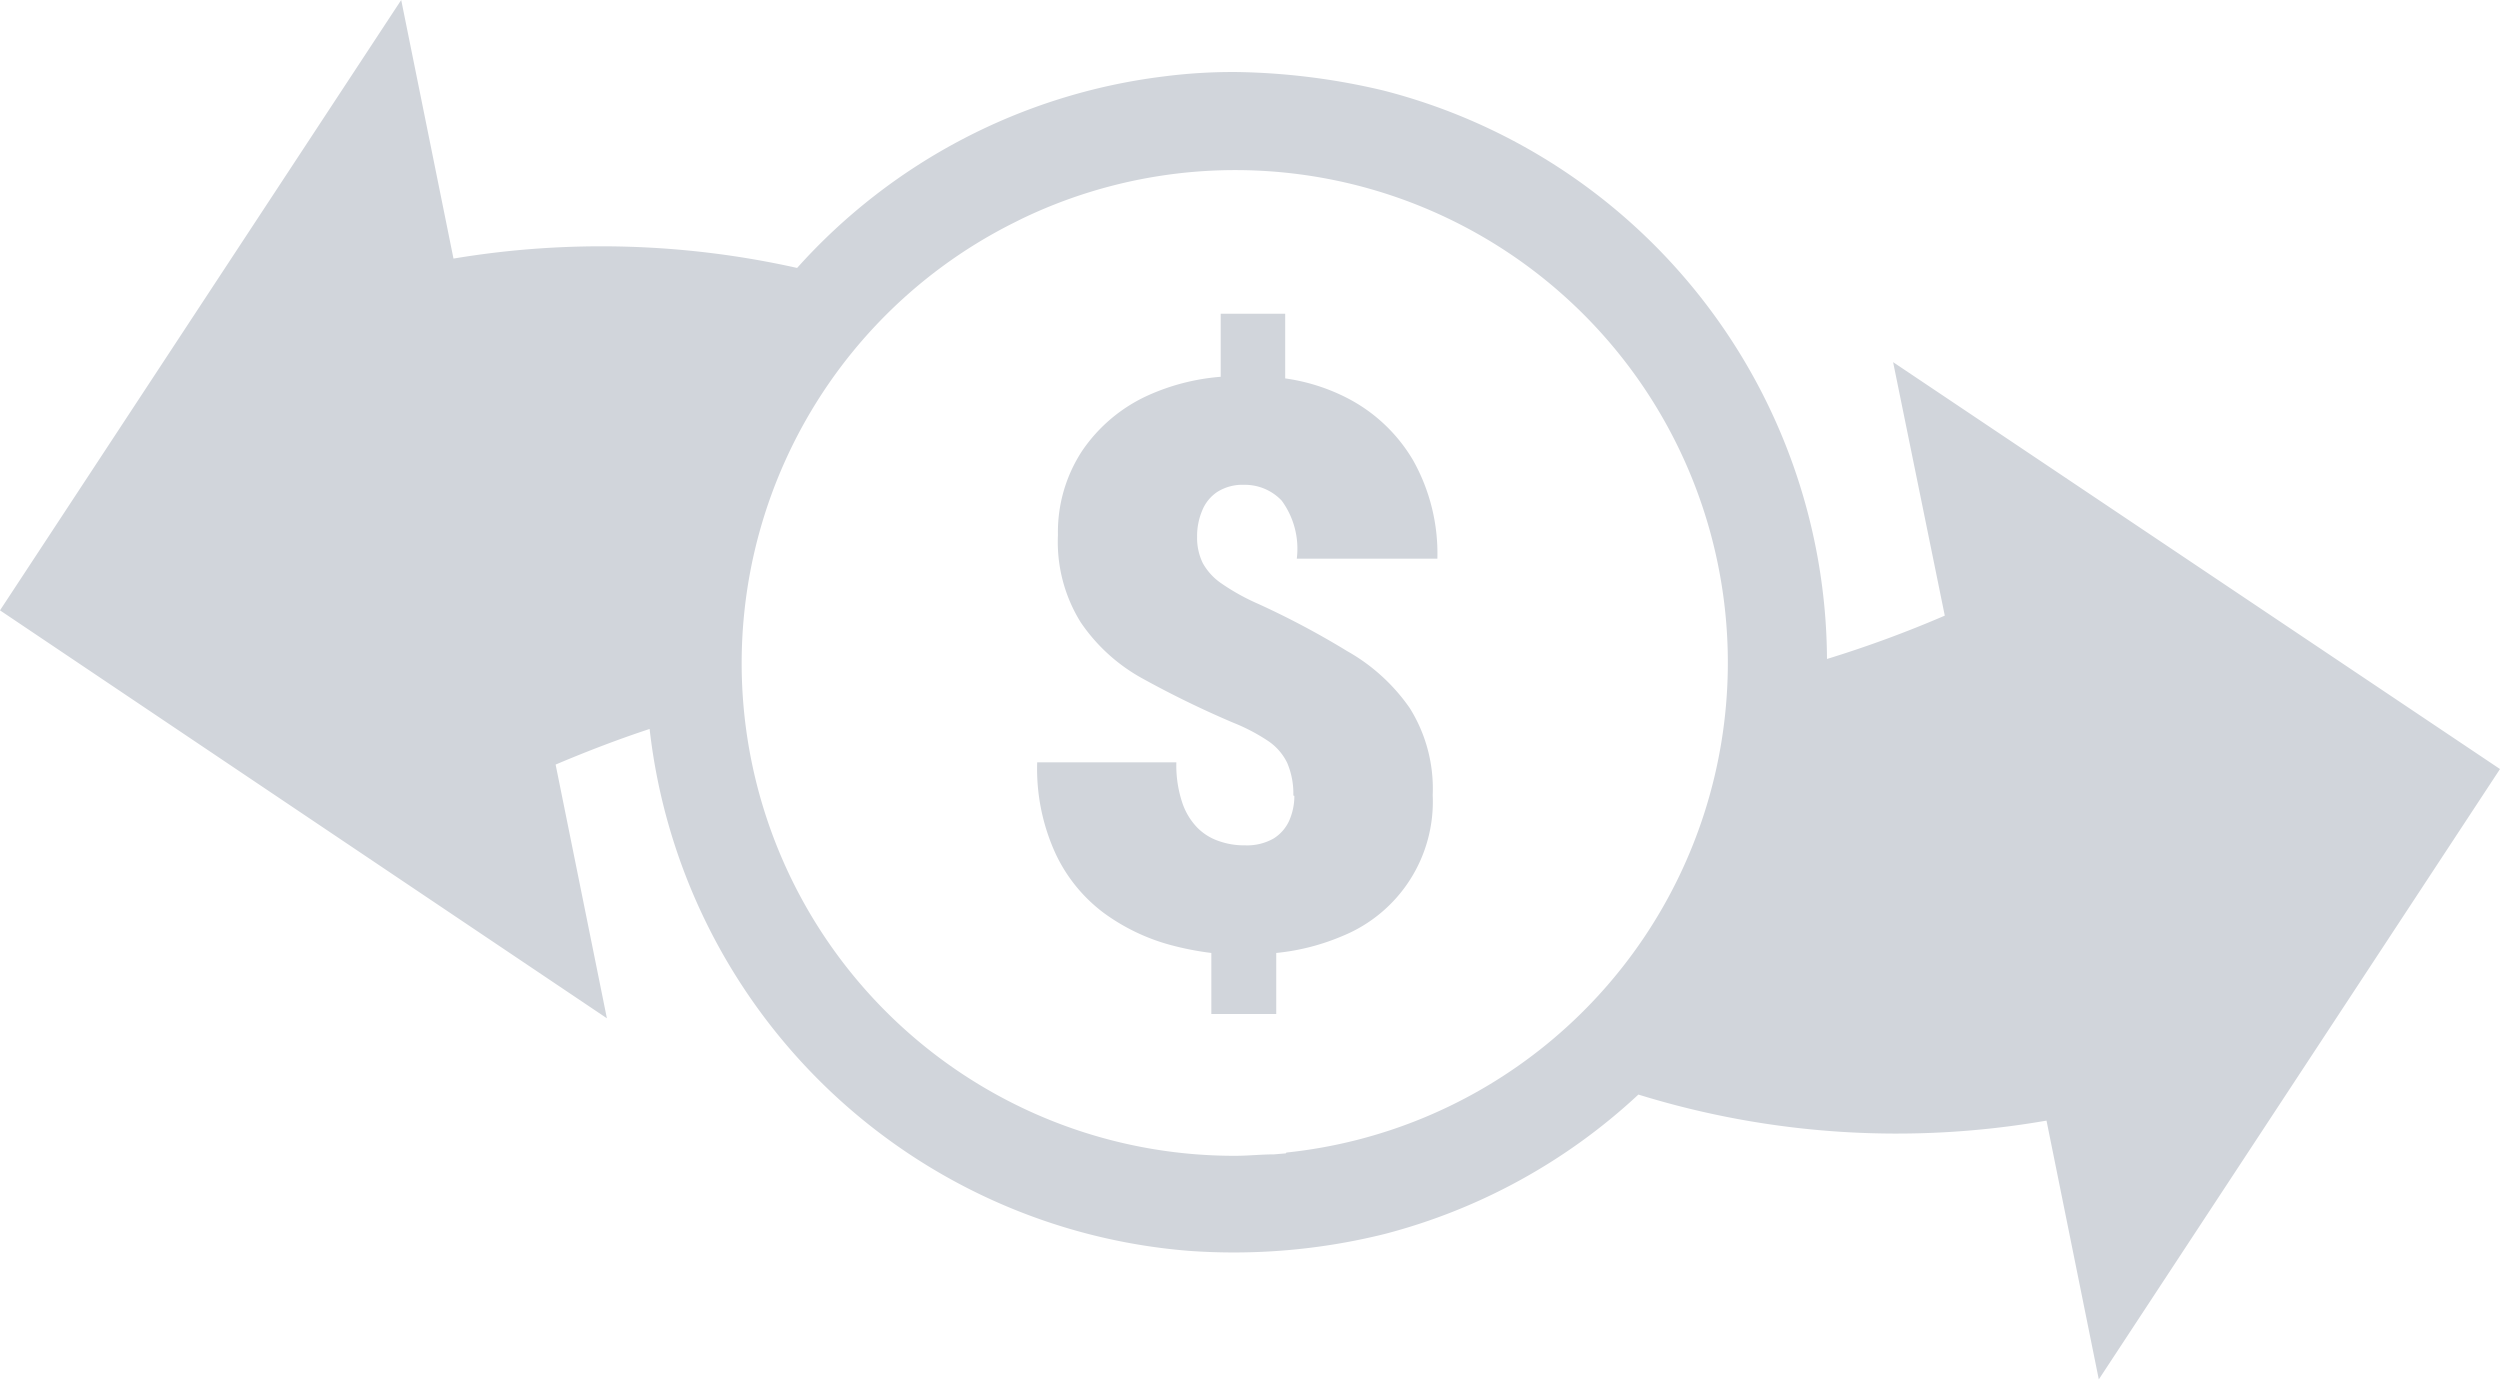 <svg id="Layer_1" data-name="Layer 1" xmlns="http://www.w3.org/2000/svg" viewBox="0 0 122.88 67.85"><defs><style>.cls-1{fill-rule:evenodd;}</style></defs><title>money-transfer</title><path fill="#d1d5db" class="cls-1" d="M58.41,61.48A29,29,0,0,1,31.93,35.83c-1.52.5-3.06,1.09-4.62,1.75l2.52,12.47L0,30H0L19.72,0l2.57,12.71a44.08,44.08,0,0,1,16.89.46,28.93,28.93,0,0,1,18-9.41,26.48,26.48,0,0,1,3.58-.22A33.12,33.12,0,0,1,68,4.45a29,29,0,0,1,21.8,27.94,56.84,56.84,0,0,0,5.79-2.13L93.05,17.8l29.83,20h0l-19.72,30-2.57-12.72A42.92,42.92,0,0,1,80.53,53.8a29,29,0,0,1-12.46,6.85,30.72,30.72,0,0,1-9.66.83ZM63.57,39.1a3.84,3.84,0,0,0-.3-1.6,2.74,2.74,0,0,0-.94-1.08,9.28,9.28,0,0,0-1.72-.9,48.55,48.55,0,0,1-4.49-2.19,8.75,8.75,0,0,1-3-2.74A7.48,7.48,0,0,1,52,26.3a7.27,7.27,0,0,1,1.19-4.14,7.81,7.81,0,0,1,3.27-2.74,10.72,10.72,0,0,1,3.54-.9v-3.1h3.17V18.6a9.57,9.57,0,0,1,3,.94,8,8,0,0,1,3.29,3.09,9.37,9.37,0,0,1,1.19,4.83H63.74A4,4,0,0,0,63,24.61a2.48,2.48,0,0,0-1.84-.78,2.32,2.32,0,0,0-1.33.35,2,2,0,0,0-.75.94,3.22,3.22,0,0,0-.24,1.26,2.83,2.83,0,0,0,.28,1.3,2.94,2.94,0,0,0,.92,1,10.74,10.74,0,0,0,1.8,1A41,41,0,0,1,66.21,32a9.3,9.3,0,0,1,3.08,2.8,7.46,7.46,0,0,1,1.13,4.28A7.13,7.13,0,0,1,66,46a11.06,11.06,0,0,1-3.27.84v3H59.54v-3a14.52,14.52,0,0,1-2-.39,9.92,9.92,0,0,1-3.29-1.58,7.72,7.72,0,0,1-2.37-2.92,10,10,0,0,1-.9-4.48h6.84a5.79,5.79,0,0,0,.28,1.95,3.24,3.24,0,0,0,.74,1.25,2.69,2.69,0,0,0,1.07.67,3.66,3.66,0,0,0,1.28.21,2.64,2.64,0,0,0,1.4-.33,2,2,0,0,0,.78-.89,3,3,0,0,0,.25-1.21ZM63.2,56.69h0l-.58.05c-.63,0-1.26.07-1.9.07A24.21,24.21,0,0,1,49.73,11h0l.5-.25a24.21,24.21,0,1,1,13,45.9Z"/></svg>